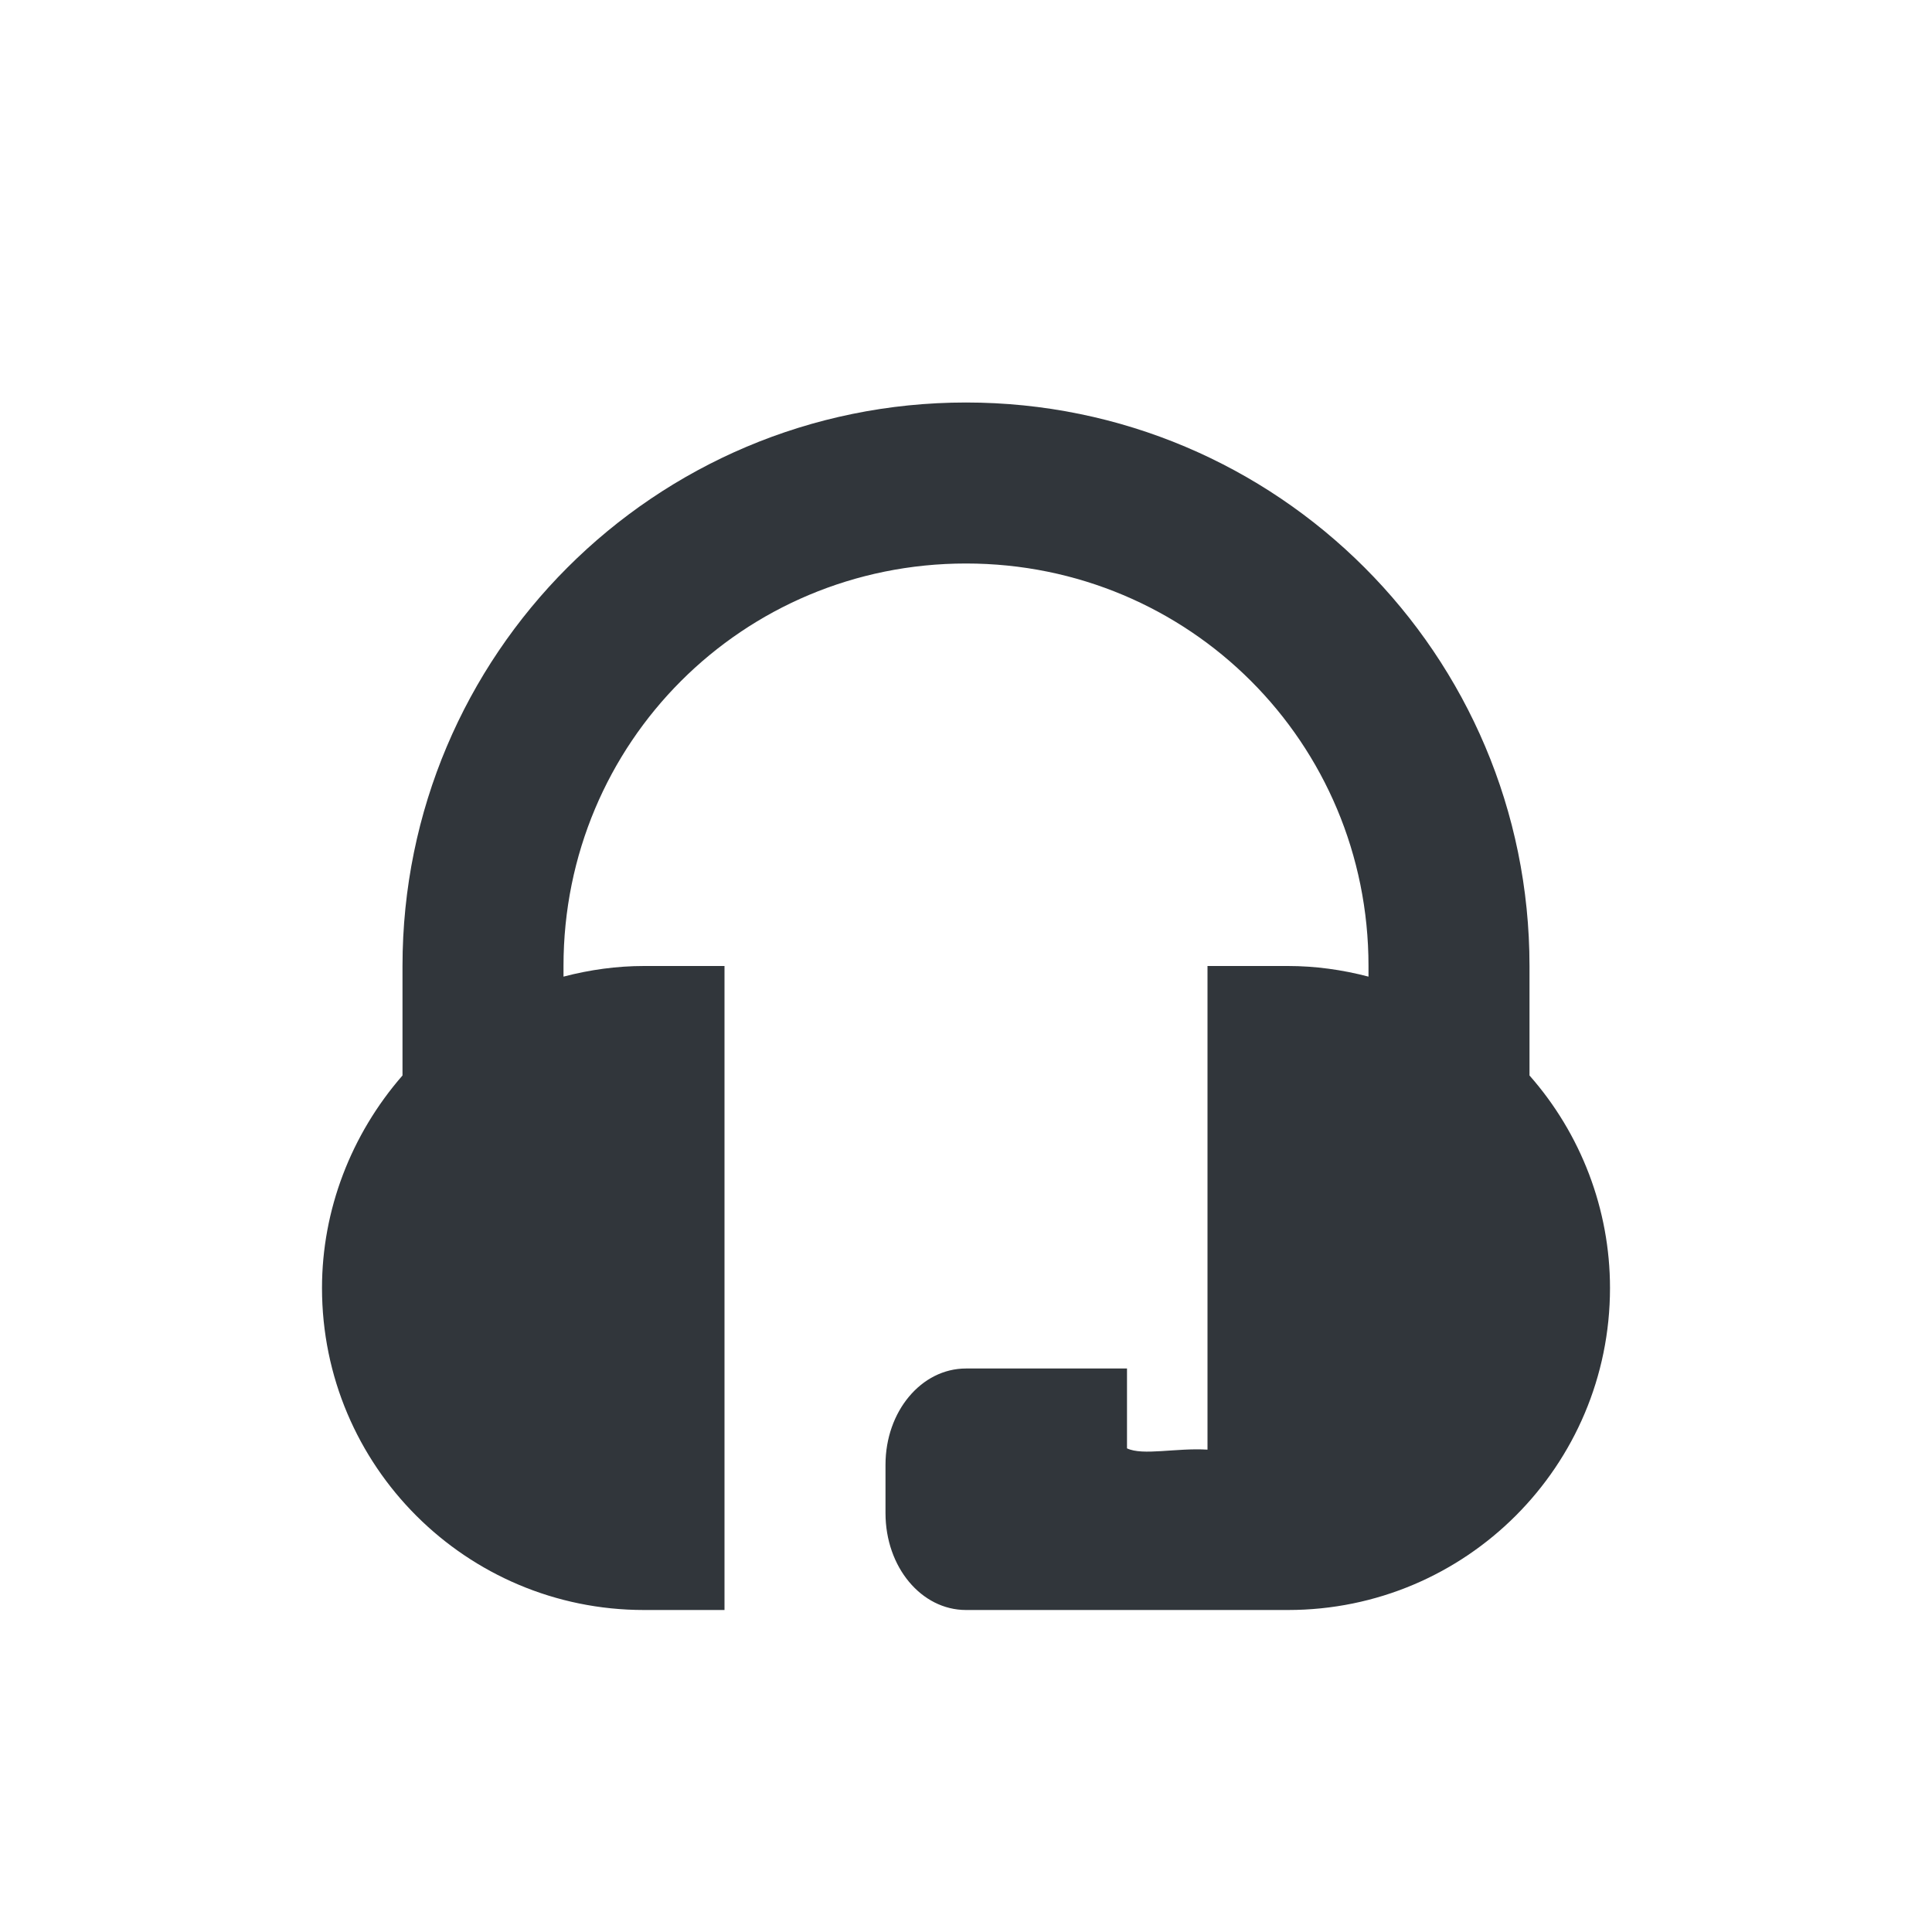 <svg xmlns="http://www.w3.org/2000/svg" width="12pt" height="12pt" version="1.1" viewBox="0 0 12 12">
 <g>
  <path style="fill:rgb(19.216%,21.176%,23.137%)" d="M 6 2.5 C 4.066 2.5 2.5 4.066 2.5 6 L 2.5 6.68 C 2.18 7.047 2 7.516 2 8 C 2 9.105 2.895 10 4 10 L 4.5 10 L 4.5 6 L 4 6 C 3.832 6 3.664 6.023 3.5 6.066 L 3.5 6 C 3.5 4.613 4.613 3.5 6 3.5 C 7.387 3.5 8.5 4.613 8.5 6 L 8.5 6.066 C 8.336 6.023 8.168 6 8 6 L 7.5 6 L 7.5 9.004 C 7.305 8.992 7.098 9.043 7 8.996 L 7 8.5 L 6 8.5 C 5.723 8.5 5.5 8.766 5.5 9.098 L 5.5 9.398 C 5.5 9.734 5.723 10 6 10 L 8 10 C 9.105 10 10 9.105 10 8 C 10 7.512 9.82 7.043 9.5 6.68 L 9.5 6 C 9.5 4.066 7.934 2.5 6 2.5 Z M 6 2.5"/>
 </g>
</svg>
